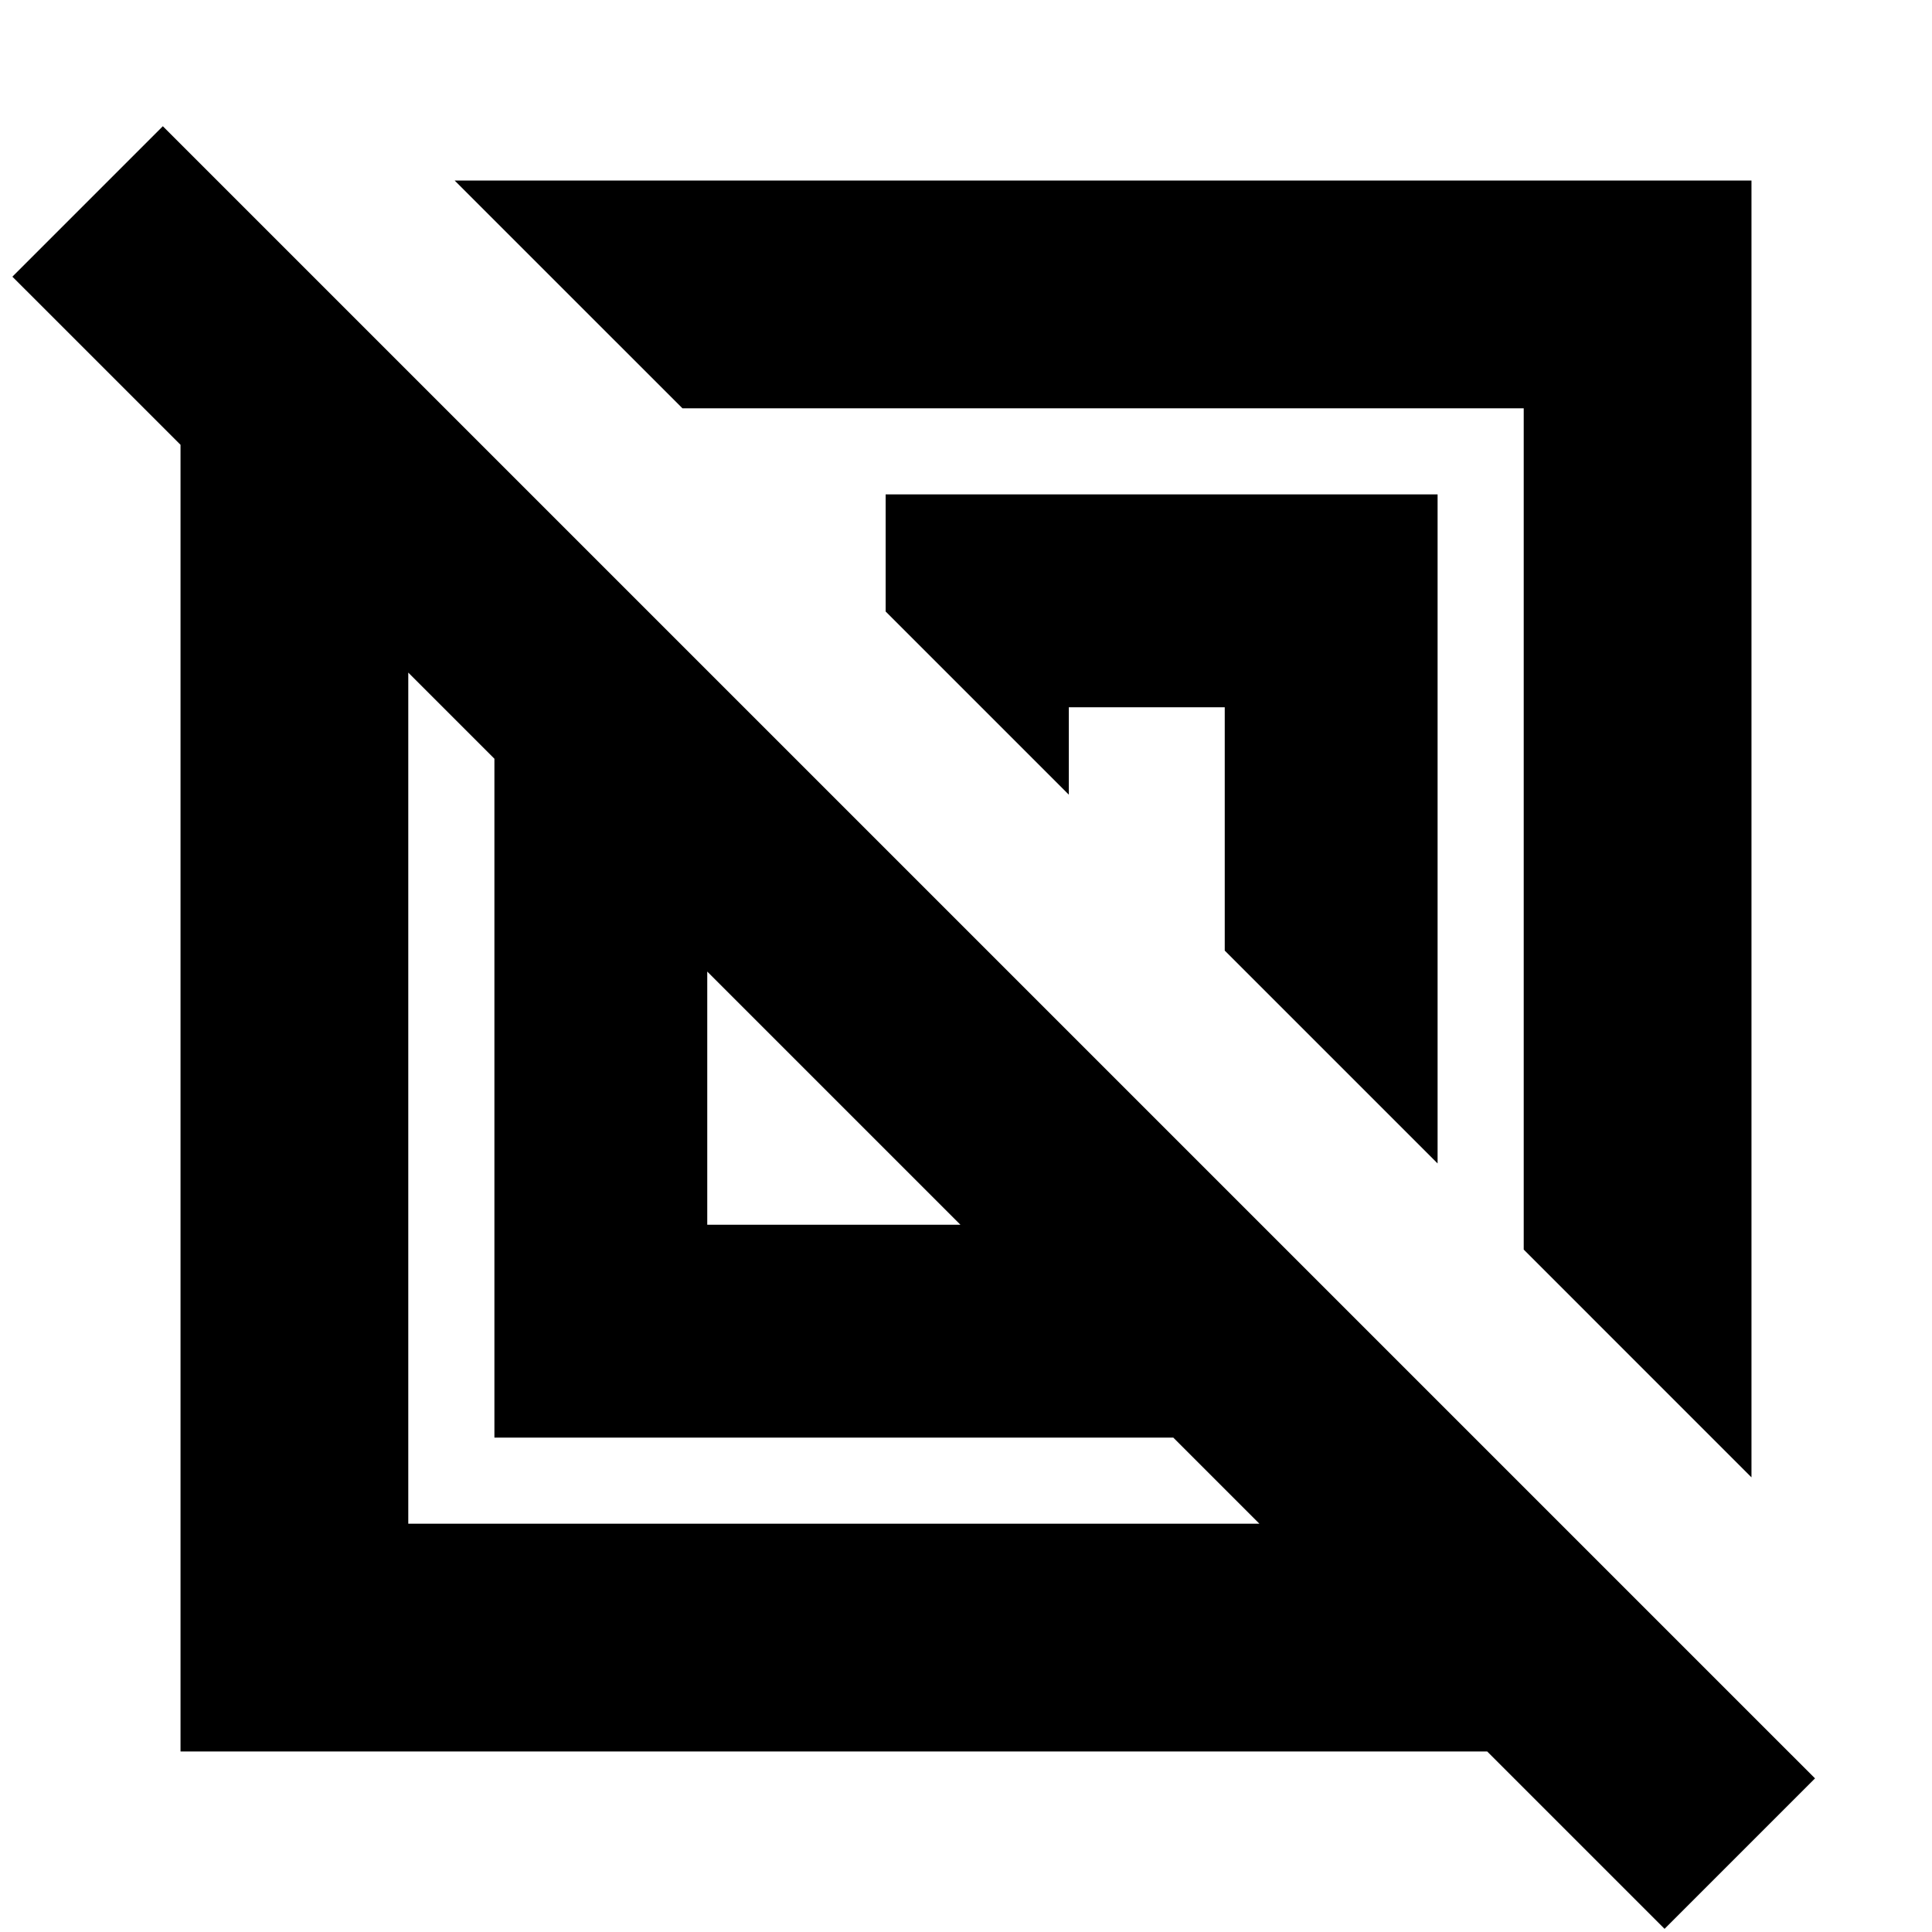 <svg xmlns="http://www.w3.org/2000/svg" height="24" viewBox="0 -960 960 960" width="24"><path d="M89.7-89.7v-649.28L6.15-822.52l74.76-74.76L901.87-76.33 827.11-1.57 738.98-89.7H89.7Zm155.97-155.97V-583l-42.8-42.8v422.93H625.8l-42.8-42.8H245.67Zm624.63 19.76L757.13-339.09v-418.04H339.09L225.91-870.3H870.3v644.39ZM351.43-351.43h125.81L351.43-477.24v125.81Zm362.9-30.46L608.57-487.65v-120.92h-77.48v43.44l-91.02-91.02v-58.18h274.26v332.44Zm-299.37-33.07Zm133.15-133.15Z"/></svg>